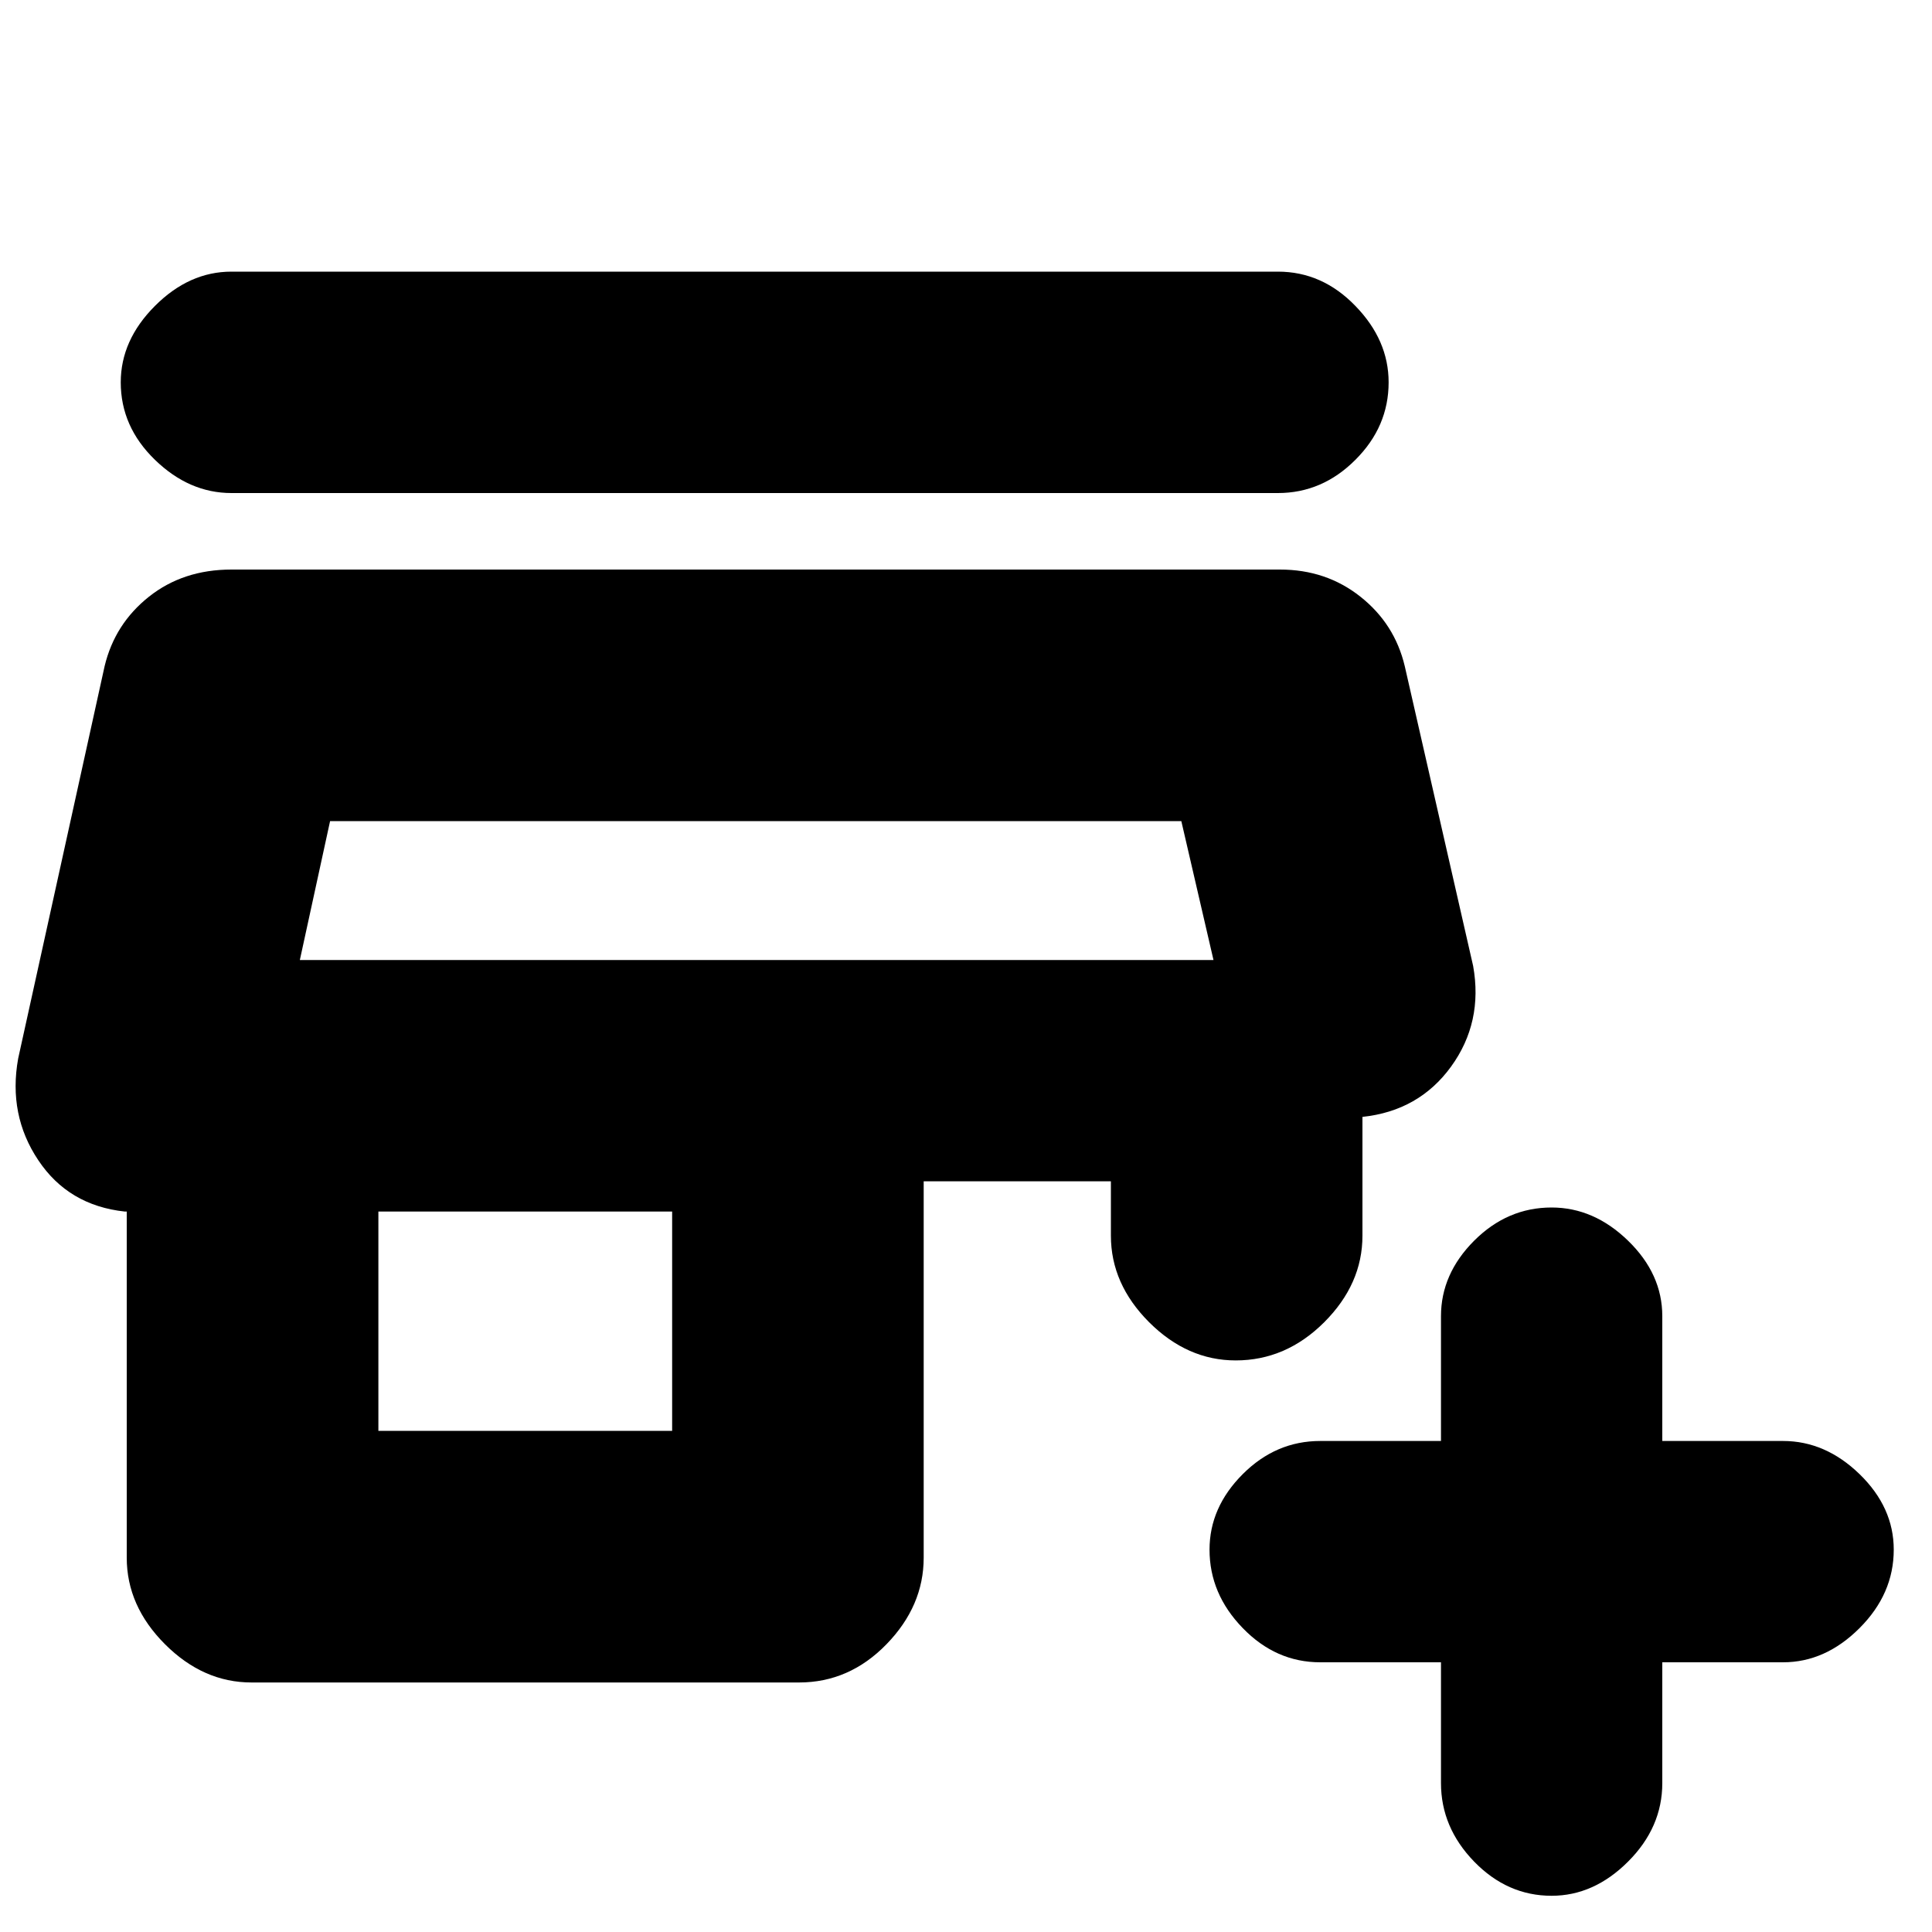<svg xmlns="http://www.w3.org/2000/svg" height="20" width="20"><path d="M17.208 17.208V18.458Q17.208 18.917 16.854 19.271Q16.5 19.625 16.062 19.625Q15.604 19.625 15.26 19.271Q14.917 18.917 14.917 18.458V17.208H13.667Q13.208 17.208 12.865 16.854Q12.521 16.5 12.521 16.042Q12.521 15.604 12.865 15.26Q13.208 14.917 13.667 14.917H14.917V13.625Q14.917 13.188 15.26 12.844Q15.604 12.5 16.062 12.5Q16.5 12.5 16.854 12.844Q17.208 13.188 17.208 13.625V14.917H18.458Q18.896 14.917 19.25 15.26Q19.604 15.604 19.604 16.042Q19.604 16.5 19.25 16.854Q18.896 17.208 18.458 17.208ZM2.604 17.417Q2.104 17.417 1.708 17.021Q1.312 16.625 1.312 16.125V12.542H1.292Q0.708 12.479 0.396 12.01Q0.083 11.542 0.188 10.958L1.083 6.896Q1.188 6.458 1.542 6.177Q1.896 5.896 2.396 5.896H13.25Q13.729 5.896 14.083 6.177Q14.438 6.458 14.542 6.896L15.25 10Q15.354 10.583 15.021 11.042Q14.688 11.5 14.104 11.562V12.792Q14.104 13.292 13.708 13.688Q13.312 14.083 12.792 14.083Q12.292 14.083 11.896 13.688Q11.5 13.292 11.5 12.792V12.229H9.562V16.125Q9.562 16.625 9.177 17.021Q8.792 17.417 8.271 17.417ZM3.917 14.812H6.958V12.542H3.917ZM3.104 9.938H12.562ZM2.396 5.104Q1.958 5.104 1.604 4.76Q1.25 4.417 1.25 3.958Q1.25 3.521 1.604 3.167Q1.958 2.812 2.396 2.812H13.229Q13.688 2.812 14.031 3.167Q14.375 3.521 14.375 3.958Q14.375 4.417 14.031 4.76Q13.688 5.104 13.229 5.104ZM3.104 9.938H12.562L12.229 8.5H3.417Z"/></svg>